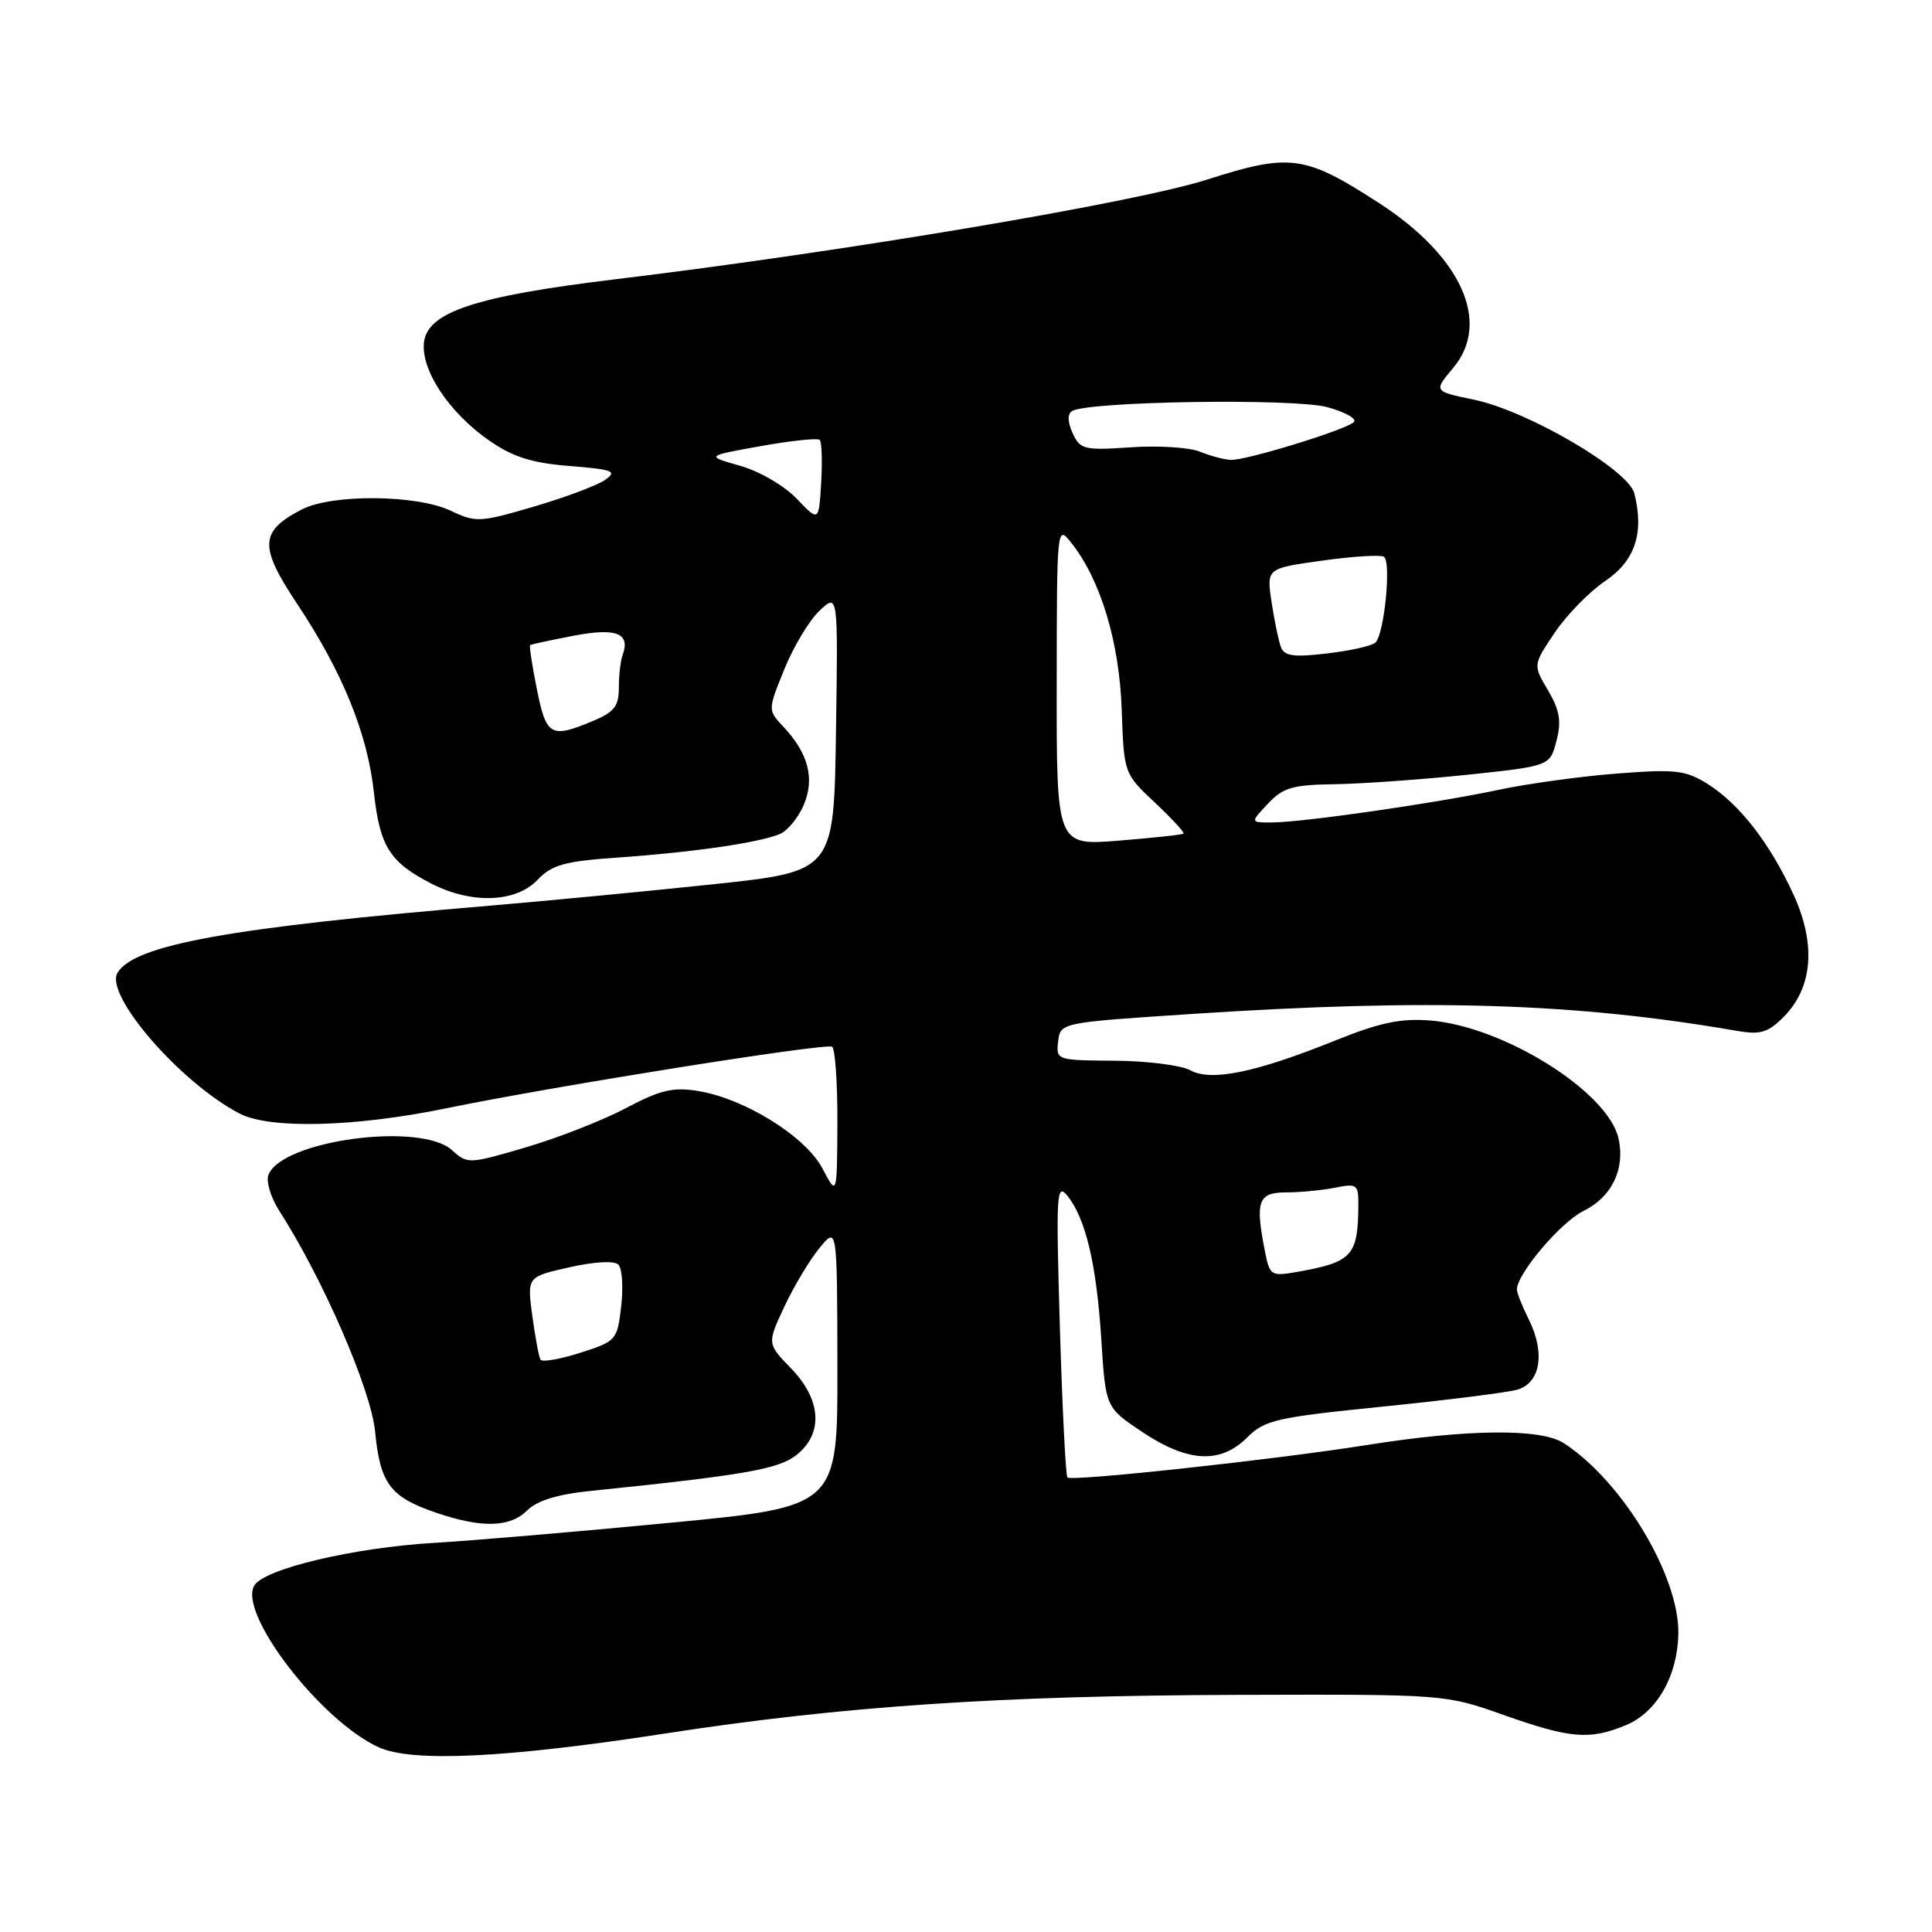 <?xml version="1.0" encoding="UTF-8" standalone="no"?>
<!DOCTYPE svg PUBLIC "-//W3C//DTD SVG 1.1//EN" "http://www.w3.org/Graphics/SVG/1.1/DTD/svg11.dtd" >
<svg xmlns="http://www.w3.org/2000/svg" xmlns:xlink="http://www.w3.org/1999/xlink" version="1.1" viewBox="0 0 256 256">
 <g >
 <path fill="currentColor"
d=" M 88.00 229.72 C 111.54 226.08 132.50 224.67 164.00 224.58 C 191.50 224.50 191.50 224.50 199.26 227.25 C 208.08 230.37 210.66 230.59 215.47 228.58 C 219.54 226.88 222.28 222.09 222.39 216.50 C 222.54 208.88 215.02 196.33 207.24 191.24 C 204.20 189.25 194.51 189.34 181.00 191.49 C 168.89 193.41 141.99 196.33 141.44 195.77 C 141.21 195.54 140.76 186.61 140.44 175.93 C 139.91 158.07 139.99 156.66 141.45 158.47 C 143.86 161.46 145.30 167.55 145.93 177.50 C 146.50 186.50 146.50 186.50 151.36 189.75 C 157.40 193.78 161.72 194.01 165.26 190.47 C 167.57 188.16 169.11 187.81 183.14 186.39 C 191.59 185.54 199.62 184.53 201.00 184.15 C 204.12 183.29 204.79 179.30 202.57 174.83 C 201.71 173.11 201.00 171.32 201.00 170.86 C 201.00 168.79 206.82 161.93 209.80 160.47 C 213.56 158.63 215.36 154.93 214.47 150.88 C 213.11 144.69 199.26 136.00 189.50 135.22 C 185.61 134.91 182.82 135.50 176.96 137.86 C 166.36 142.13 160.48 143.34 157.71 141.81 C 156.49 141.15 151.99 140.58 147.71 140.55 C 140.00 140.50 139.92 140.47 140.21 138.00 C 140.50 135.50 140.50 135.50 158.00 134.35 C 189.32 132.29 208.77 132.89 230.18 136.60 C 233.24 137.13 234.26 136.83 236.31 134.78 C 240.20 130.89 240.67 125.15 237.66 118.56 C 234.53 111.73 230.48 106.52 226.24 103.86 C 223.34 102.05 222.01 101.90 214.24 102.50 C 209.43 102.87 202.35 103.85 198.50 104.67 C 190.22 106.43 172.73 108.95 168.58 108.98 C 165.65 109.00 165.65 109.00 168.00 106.50 C 170.02 104.35 171.27 103.99 176.92 103.91 C 180.54 103.85 188.42 103.29 194.44 102.66 C 205.38 101.50 205.38 101.50 206.24 98.17 C 206.92 95.55 206.67 94.11 205.12 91.47 C 203.13 88.11 203.13 88.11 205.99 83.86 C 207.56 81.52 210.56 78.44 212.67 77.01 C 216.66 74.31 217.88 70.66 216.56 65.38 C 215.77 62.24 202.41 54.43 195.31 52.96 C 189.95 51.85 189.95 51.85 192.54 48.77 C 197.62 42.74 193.68 33.98 182.69 26.88 C 172.89 20.54 170.95 20.28 159.93 23.80 C 150.36 26.86 111.77 33.36 81.50 37.01 C 63.03 39.24 56.64 41.35 56.18 45.36 C 55.75 49.03 59.52 54.70 64.83 58.38 C 67.97 60.56 70.47 61.35 75.49 61.75 C 81.25 62.21 81.82 62.44 80.18 63.59 C 79.15 64.31 74.92 65.90 70.77 67.12 C 63.58 69.23 63.06 69.26 59.71 67.67 C 55.20 65.53 43.98 65.44 39.98 67.51 C 34.40 70.40 34.30 72.39 39.37 80.01 C 45.40 89.08 48.70 97.20 49.55 105.05 C 50.33 112.17 51.66 114.27 57.21 117.11 C 62.51 119.81 68.34 119.60 71.21 116.60 C 73.16 114.57 74.77 114.12 82.00 113.62 C 91.87 112.93 100.71 111.64 103.36 110.50 C 104.38 110.06 105.80 108.32 106.51 106.64 C 107.98 103.15 107.11 99.82 103.80 96.29 C 101.73 94.09 101.73 94.09 103.94 88.65 C 105.15 85.66 107.25 82.18 108.60 80.91 C 111.05 78.61 111.05 78.61 110.77 97.04 C 110.50 115.47 110.50 115.47 94.50 117.17 C 85.70 118.10 72.42 119.37 65.00 120.00 C 30.53 122.89 17.87 125.17 15.58 128.88 C 13.78 131.79 23.86 143.44 31.74 147.55 C 35.74 149.63 47.02 149.35 59.11 146.86 C 73.39 143.92 109.33 138.19 110.25 138.70 C 110.66 138.93 110.98 143.48 110.96 148.81 C 110.91 158.50 110.91 158.50 108.98 154.83 C 106.73 150.58 98.68 145.56 92.48 144.56 C 89.19 144.02 87.48 144.43 82.98 146.81 C 79.97 148.41 74.01 150.75 69.74 152.01 C 62.11 154.26 61.95 154.26 59.89 152.40 C 55.72 148.62 37.33 151.10 35.57 155.68 C 35.24 156.54 35.87 158.66 36.97 160.38 C 42.78 169.41 49.15 184.09 49.70 189.67 C 50.37 196.60 51.70 198.37 57.78 200.44 C 63.85 202.51 67.59 202.41 69.89 200.11 C 71.15 198.85 73.90 198.00 78.14 197.57 C 98.66 195.46 103.14 194.68 105.53 192.80 C 109.12 189.97 108.85 185.47 104.82 181.32 C 101.64 178.04 101.64 178.04 103.93 173.14 C 105.19 170.45 107.28 166.96 108.58 165.38 C 110.93 162.50 110.93 162.50 110.96 181.08 C 111.00 199.65 111.00 199.65 88.75 201.78 C 76.51 202.96 62.45 204.15 57.50 204.44 C 46.87 205.07 35.08 207.86 33.71 210.07 C 31.46 213.70 42.53 228.09 50.22 231.54 C 54.67 233.54 67.09 232.94 88.00 229.72 Z  M 71.62 180.16 C 71.40 179.80 70.92 177.18 70.53 174.34 C 69.84 169.18 69.84 169.18 75.45 167.92 C 78.85 167.16 81.42 167.03 81.95 167.58 C 82.44 168.09 82.60 170.57 82.31 173.10 C 81.79 177.58 81.66 177.73 76.89 179.25 C 74.20 180.11 71.83 180.52 71.62 180.16 Z  M 167.64 165.96 C 166.29 159.18 166.69 158.00 170.38 158.00 C 172.23 158.00 175.16 157.72 176.88 157.38 C 179.80 156.79 180.00 156.94 179.99 159.62 C 179.95 166.41 179.20 167.24 171.89 168.53 C 168.45 169.14 168.25 169.02 167.64 165.96 Z  M 140.02 90.77 C 140.04 69.50 140.04 69.50 142.01 72.00 C 145.85 76.88 148.32 85.09 148.63 94.00 C 148.93 102.50 148.93 102.50 153.03 106.35 C 155.29 108.47 156.99 110.32 156.82 110.46 C 156.64 110.61 152.79 111.02 148.25 111.39 C 140.00 112.05 140.00 112.05 140.02 90.77 Z  M 71.14 91.33 C 70.51 88.22 70.11 85.58 70.25 85.48 C 70.39 85.38 72.97 84.82 76.00 84.24 C 81.70 83.15 83.57 83.90 82.49 86.83 C 82.22 87.56 82.00 89.50 82.00 91.13 C 82.00 93.58 81.39 94.36 78.53 95.55 C 72.98 97.87 72.38 97.53 71.14 91.33 Z  M 169.73 85.75 C 169.42 84.93 168.86 82.24 168.49 79.78 C 167.82 75.31 167.82 75.31 175.16 74.29 C 179.20 73.72 182.89 73.49 183.37 73.77 C 184.38 74.35 183.44 83.96 182.26 85.14 C 181.83 85.57 178.96 86.22 175.89 86.58 C 171.43 87.11 170.19 86.94 169.73 85.75 Z  M 105.57 66.08 C 103.93 64.37 100.63 62.44 98.07 61.72 C 93.50 60.42 93.50 60.42 100.81 59.11 C 104.84 58.39 108.35 58.02 108.62 58.29 C 108.89 58.56 108.97 61.11 108.81 63.96 C 108.50 69.15 108.50 69.15 105.57 66.08 Z  M 159.00 59.85 C 157.62 59.28 153.51 59.02 149.85 59.27 C 143.64 59.69 143.12 59.56 142.13 57.40 C 141.46 55.91 141.42 54.86 142.05 54.47 C 144.15 53.17 171.49 52.75 175.88 53.95 C 178.28 54.61 179.86 55.51 179.38 55.94 C 178.22 57.00 165.10 61.02 163.08 60.94 C 162.21 60.90 160.38 60.41 159.00 59.85 Z "/>
</g>
</svg>